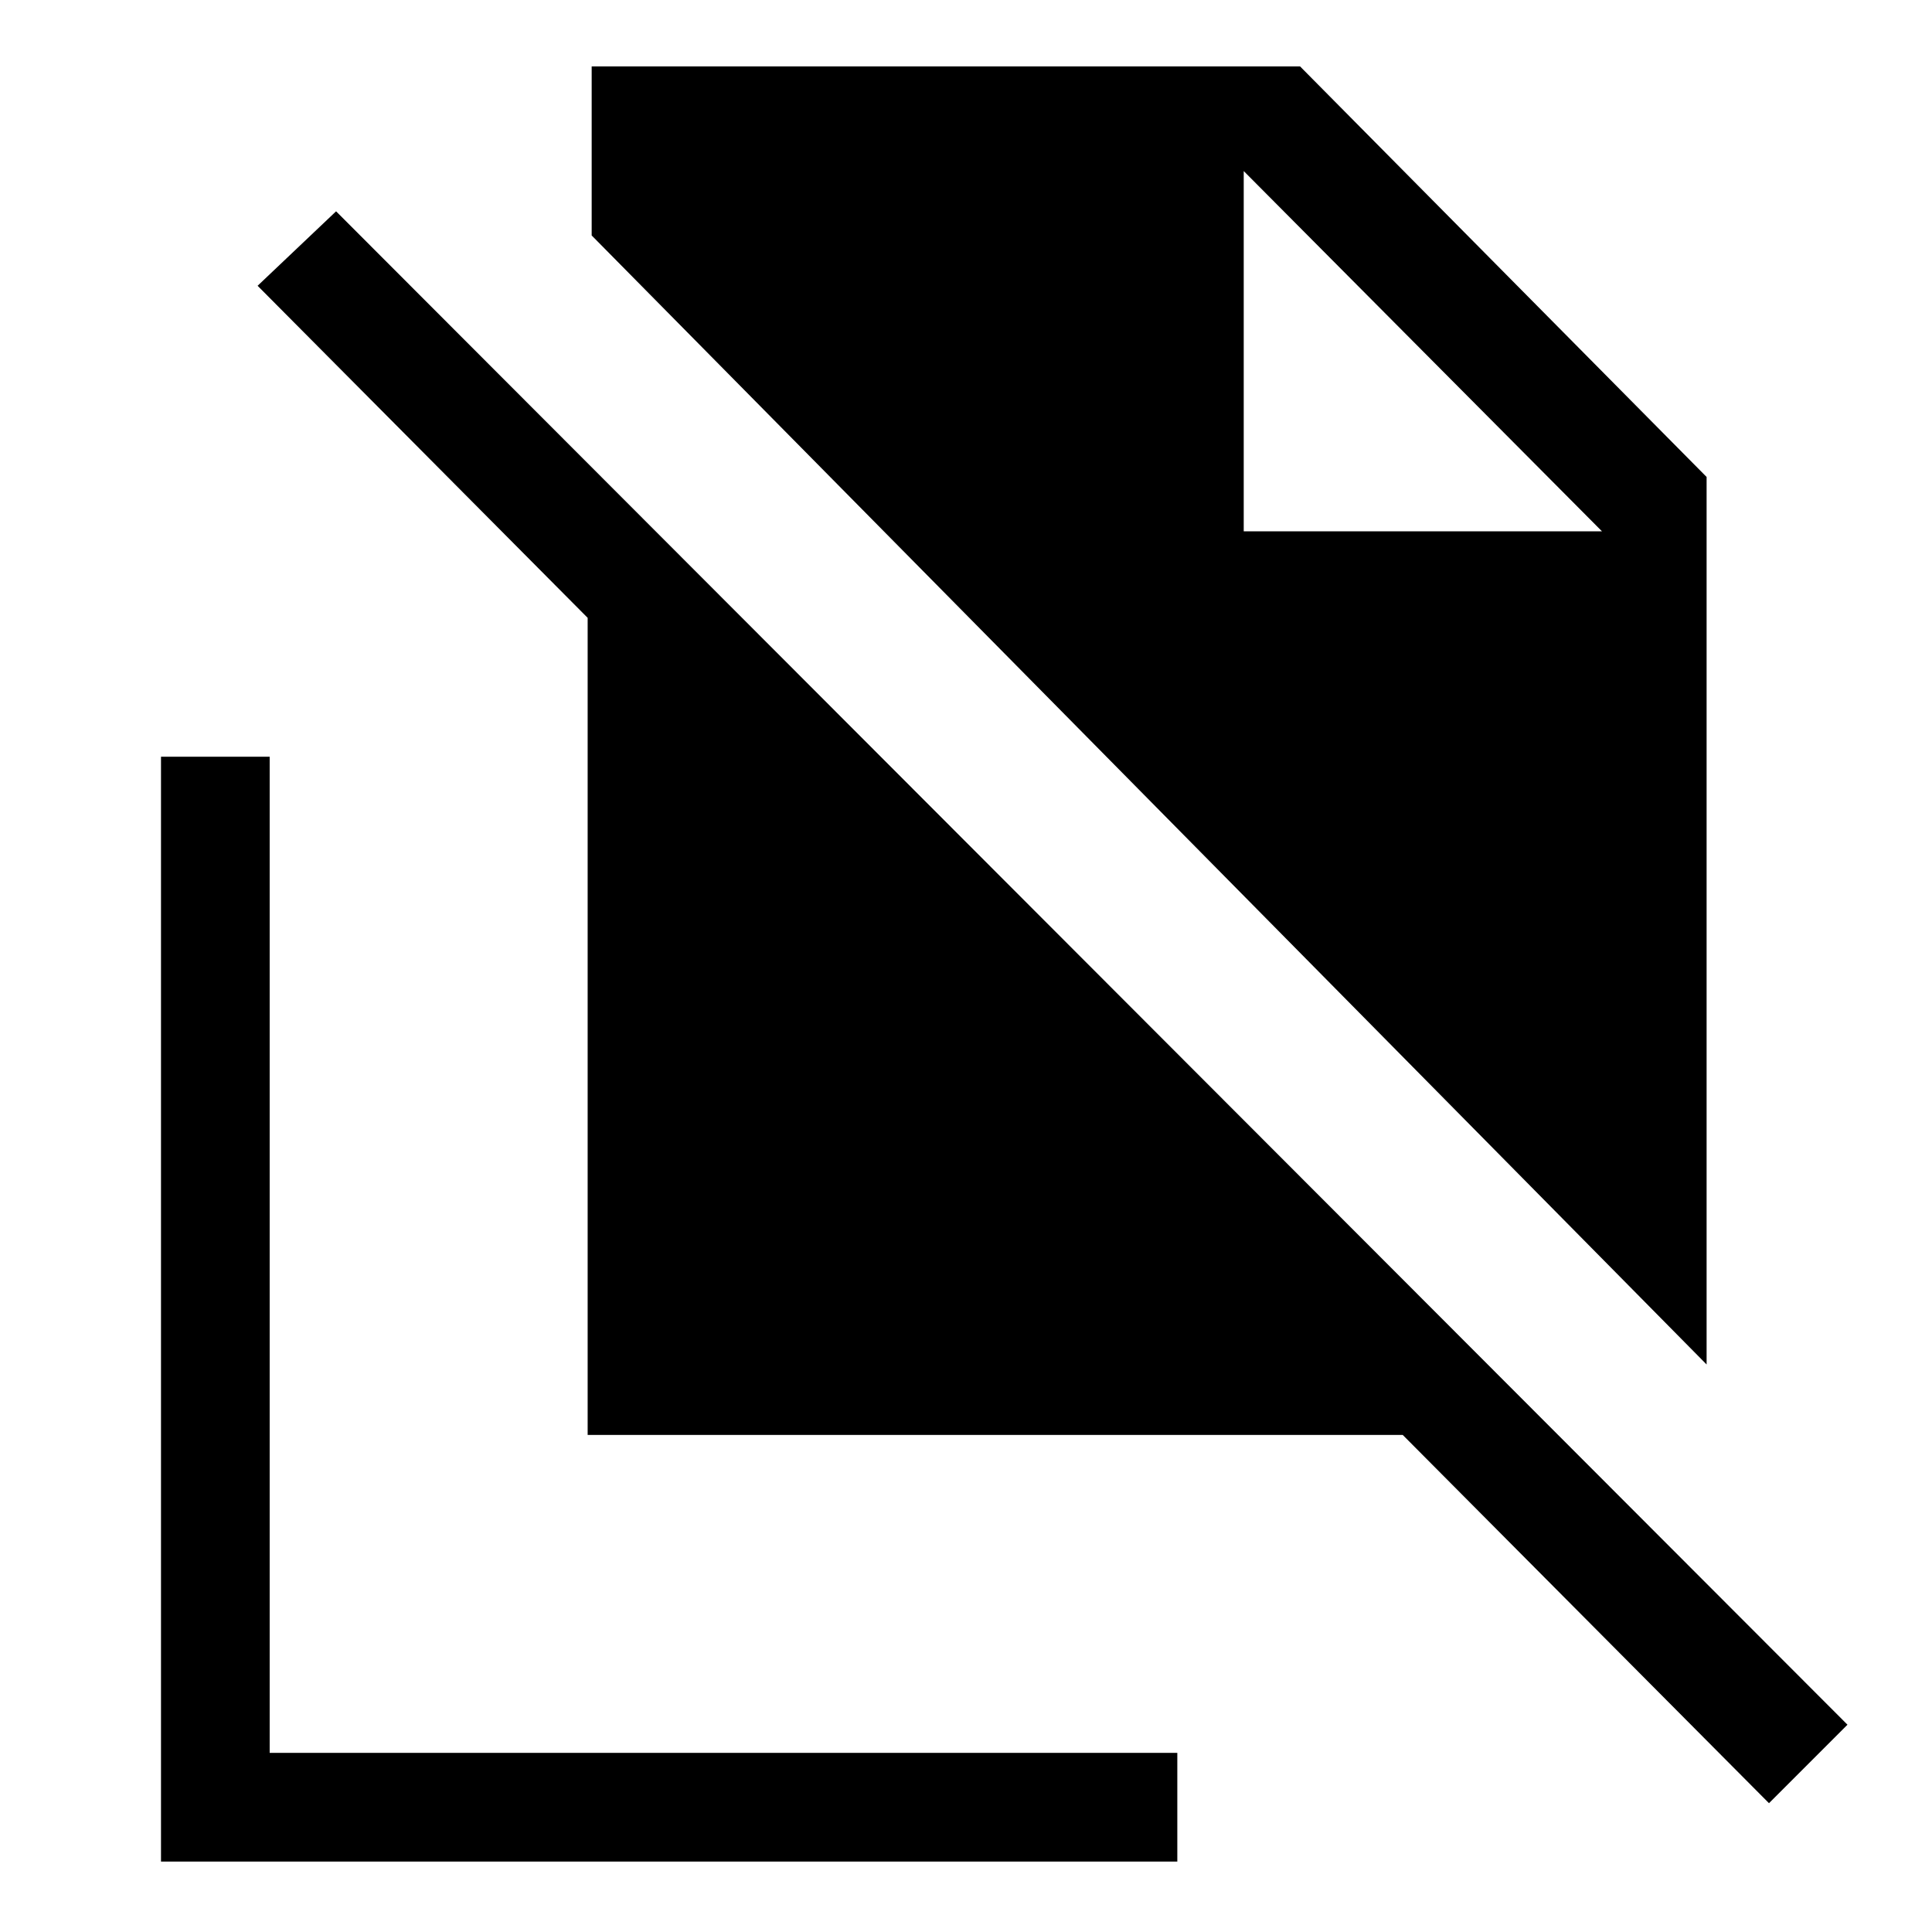 <svg xmlns="http://www.w3.org/2000/svg" height="24" viewBox="0 -960 960 960" width="24"><path d="M848-282 294-843v-84h352l202 204v441Zm31 218L697-247H292v-406L128-818l39-37 751 752-39 39ZM618-696h178L618-875l178 179-178-179v179ZM80-35v-549h54v495h451v54H80Z"/></svg>
